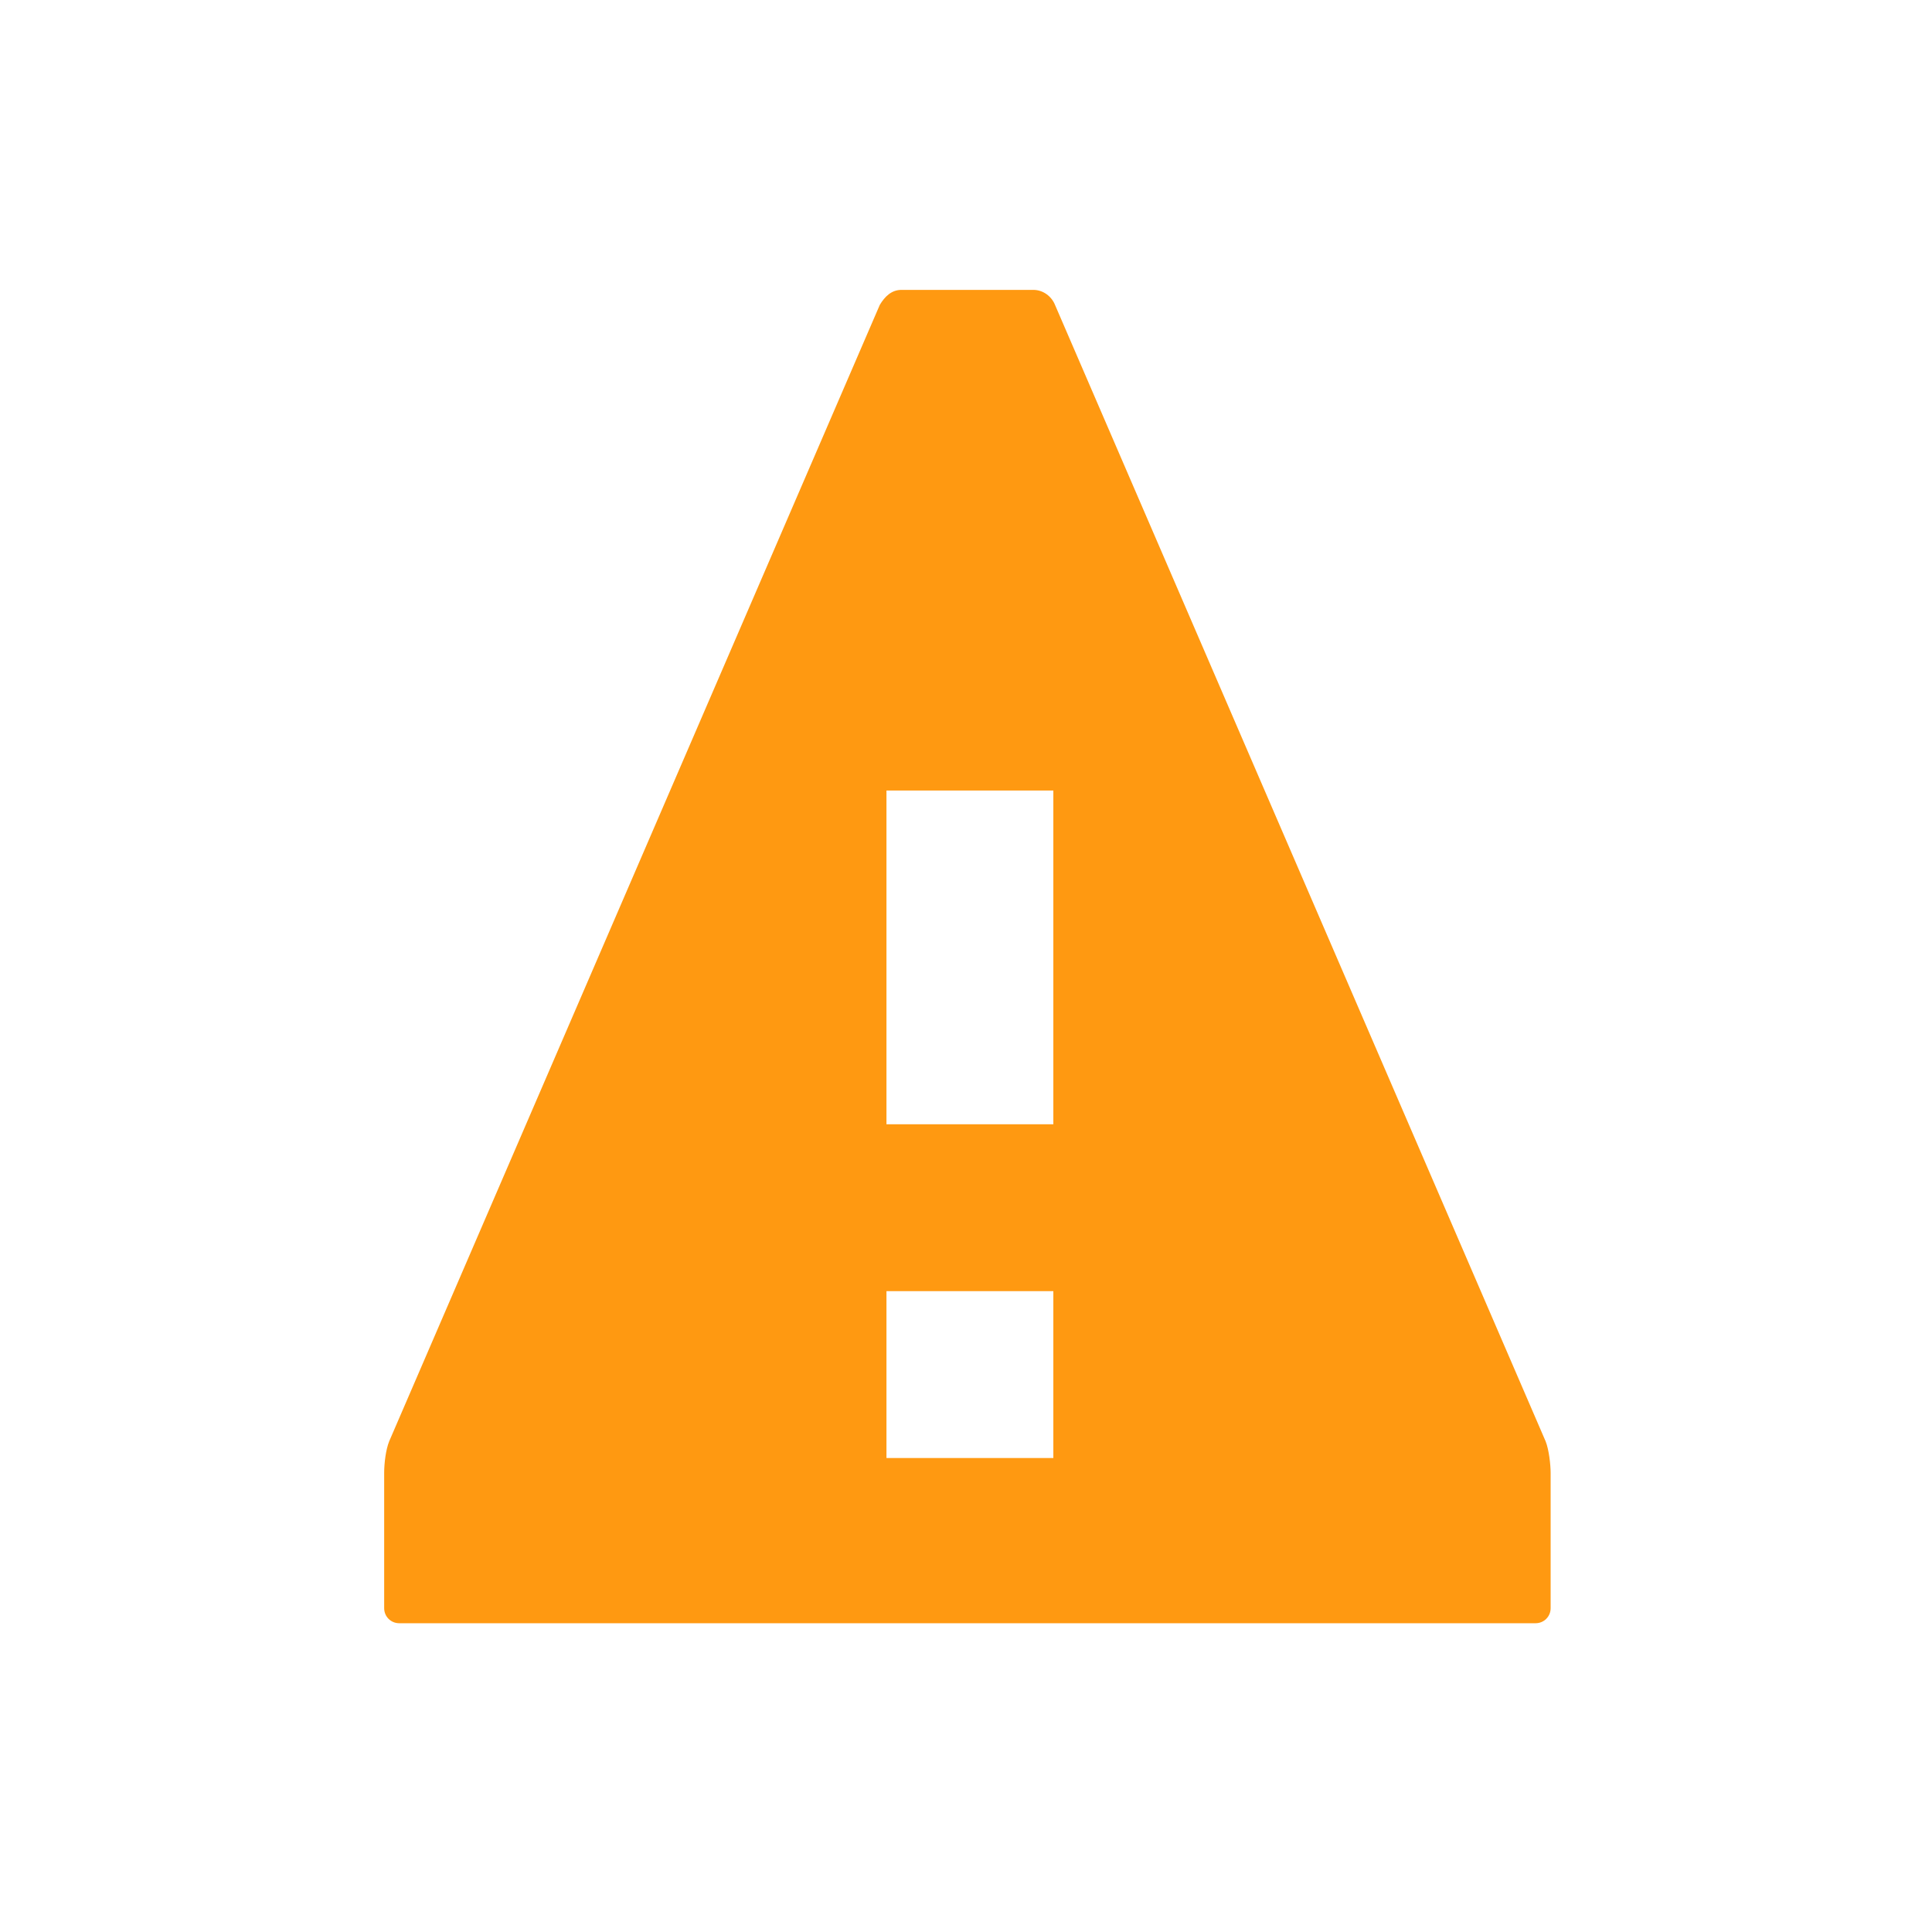<?xml version="1.0" encoding="UTF-8" standalone="no"?>
<!DOCTYPE svg PUBLIC "-//W3C//DTD SVG 1.1//EN" "http://www.w3.org/Graphics/SVG/1.1/DTD/svg11.dtd">
<svg width="100%" height="100%" viewBox="0 0 24 24" version="1.1" xmlns="http://www.w3.org/2000/svg" xmlns:xlink="http://www.w3.org/1999/xlink" xml:space="preserve" xmlns:serif="http://www.serif.com/" style="fill-rule:evenodd;clip-rule:evenodd;stroke-linejoin:round;stroke-miterlimit:1.414;">
    <g transform="matrix(2.073,0,0,2.073,4.793,3.601)">
        <path d="M3.09,0C3.03,0 2.99,0.04 2.96,0.09L0.02,6.9C0,6.95 -0.01,7.03 -0.01,7.09L-0.01,7.9C-0.01,7.95 0.03,7.99 0.08,7.99L6.89,7.99C6.94,7.99 6.98,7.95 6.98,7.9L6.98,7.09C6.98,7.04 6.97,6.95 6.95,6.9L4.01,0.09C3.99,0.04 3.94,0 3.88,0L3.07,0L3.09,0ZM3,3L4,3L4,5L3,5L3,3ZM3,6L4,6L4,7L3,7L3,6Z" style="fill:rgb(255,153,17);fill-rule:nonzero;"/>
    </g>
</svg>
